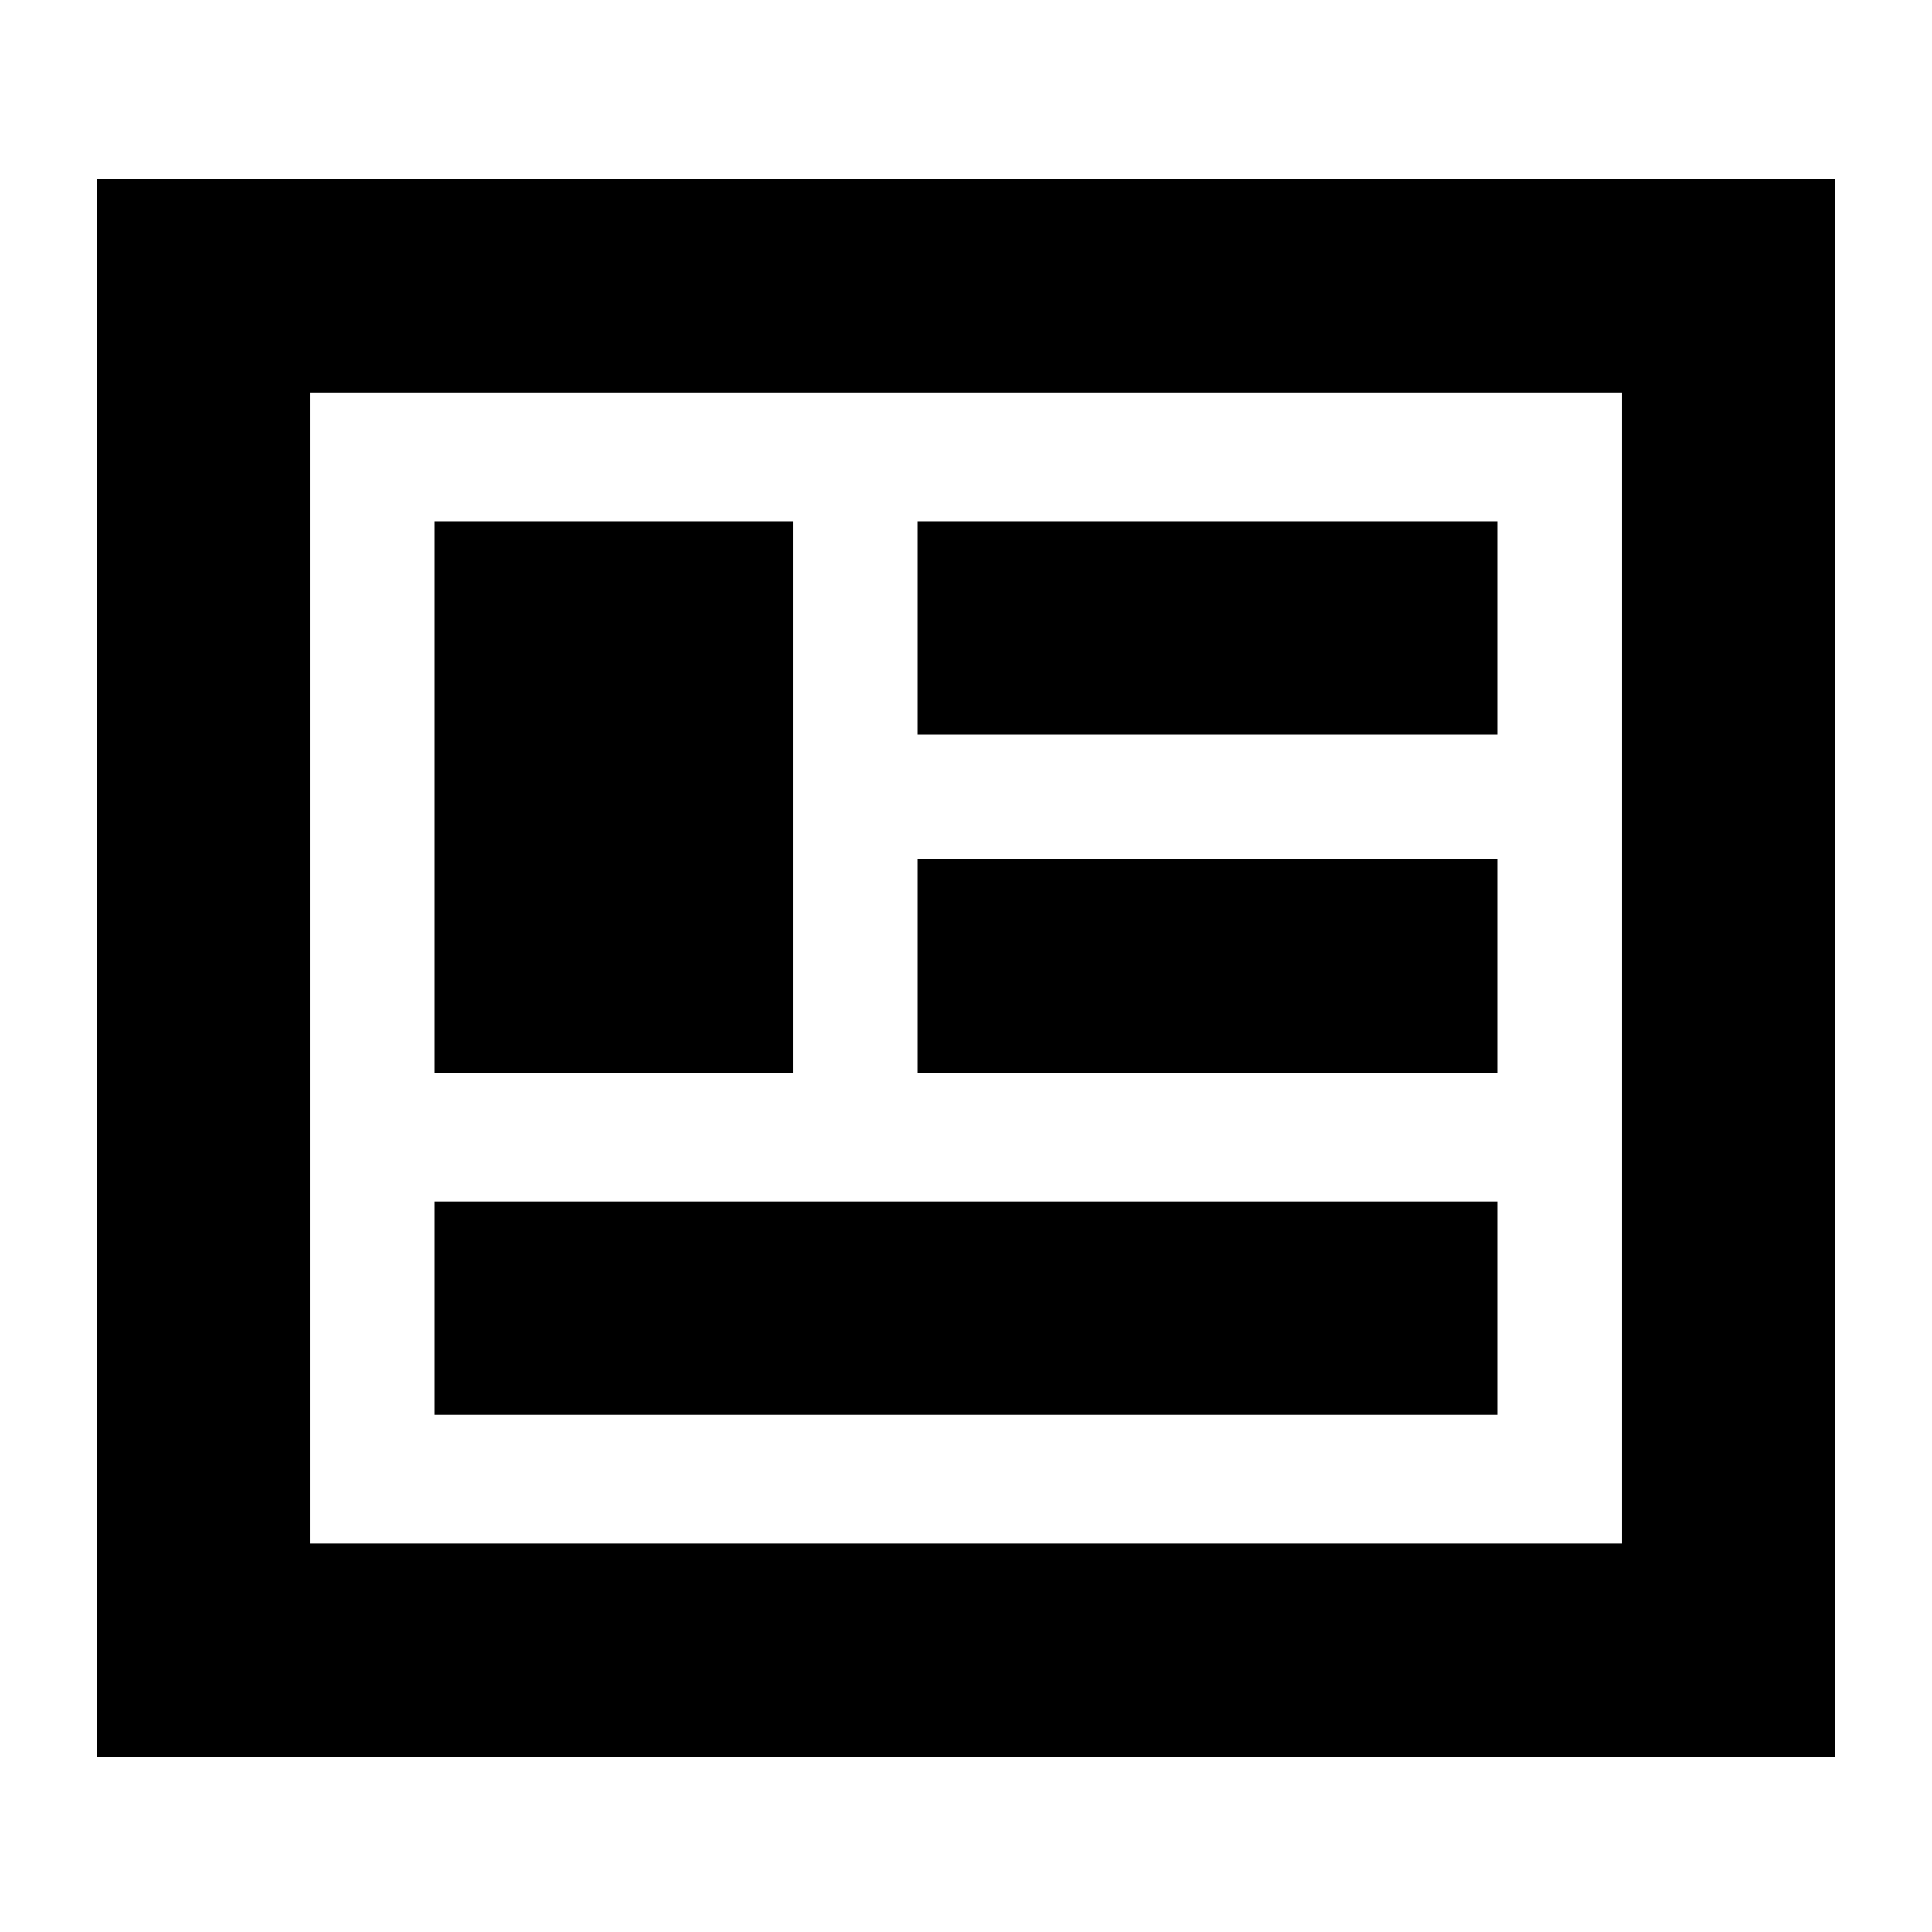 <svg xmlns="http://www.w3.org/2000/svg" height="24" viewBox="0 -960 960 960" width="24"><path d="M48-87v-784h864v784H48Zm106-106h652v-572H154v572Zm62-64h528v-106H216v106Zm0-170h178v-274H216v274Zm240 0h288v-106H456v106Zm0-168h288v-106H456v106ZM154-193v-572 572Z"/></svg>